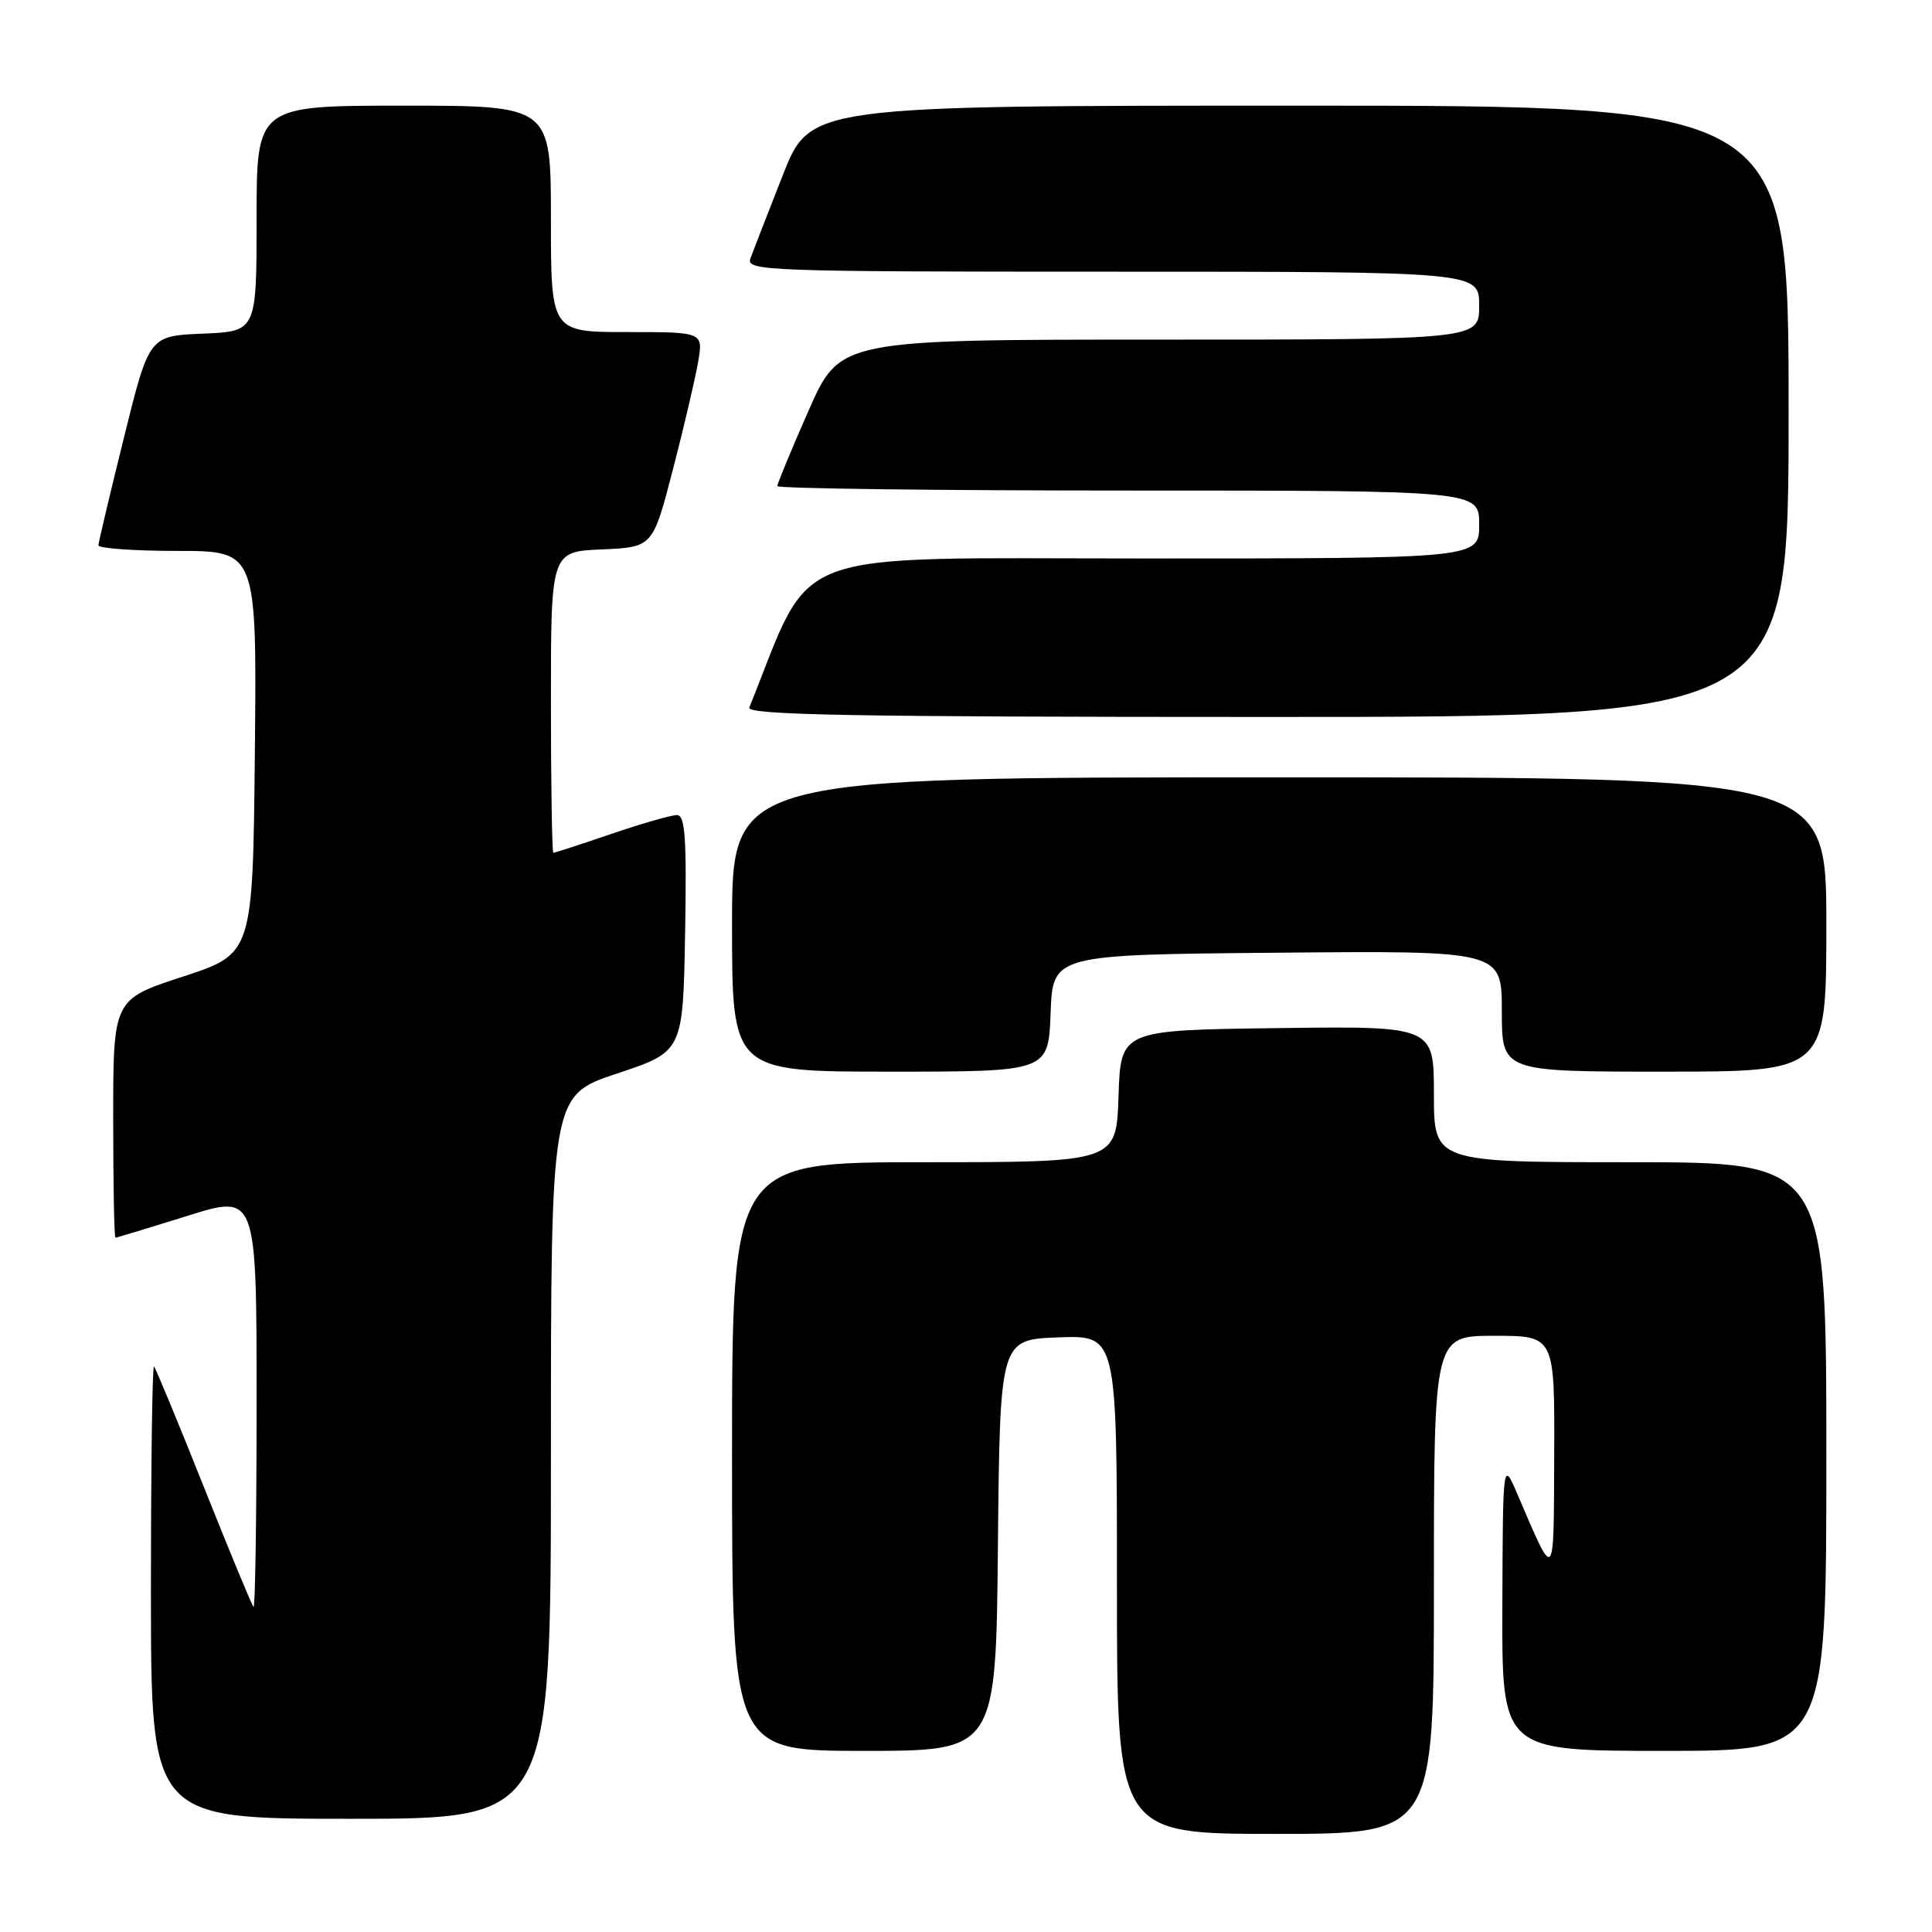 <?xml version="1.0" encoding="UTF-8" standalone="no"?>
<!DOCTYPE svg PUBLIC "-//W3C//DTD SVG 1.1//EN" "http://www.w3.org/Graphics/SVG/1.1/DTD/svg11.dtd" >
<svg xmlns="http://www.w3.org/2000/svg" xmlns:xlink="http://www.w3.org/1999/xlink" version="1.1" viewBox="0 0 256 256">
 <g >
 <path fill="currentColor"
d=" M 190.00 210.00 C 190.00 177.00 190.00 177.00 198.00 177.00 C 206.00 177.00 206.00 177.00 205.94 192.75 C 205.87 209.97 206.10 209.71 201.07 198.00 C 199.14 193.50 199.14 193.50 199.07 212.75 C 199.00 232.00 199.00 232.00 220.50 232.00 C 242.00 232.00 242.00 232.00 242.00 193.00 C 242.00 154.00 242.00 154.00 216.00 154.00 C 190.00 154.00 190.00 154.00 190.00 144.98 C 190.00 135.96 190.00 135.96 169.25 136.23 C 148.50 136.50 148.50 136.50 148.21 145.25 C 147.92 154.00 147.92 154.00 122.46 154.00 C 97.00 154.00 97.00 154.00 97.00 193.00 C 97.00 232.00 97.00 232.00 114.48 232.00 C 131.97 232.00 131.97 232.00 132.23 204.75 C 132.50 177.50 132.50 177.50 140.25 177.21 C 148.00 176.92 148.00 176.92 148.00 209.96 C 148.00 243.00 148.00 243.00 169.00 243.00 C 190.00 243.00 190.00 243.00 190.00 210.00 Z  M 73.00 193.08 C 73.00 145.17 73.00 145.17 81.75 142.25 C 90.50 139.34 90.50 139.34 90.78 123.67 C 91.00 111.04 90.79 108.00 89.70 108.00 C 88.96 108.00 85.04 109.12 81.00 110.50 C 76.96 111.88 73.50 113.00 73.32 113.00 C 73.15 113.00 73.00 104.02 73.00 93.05 C 73.00 73.09 73.00 73.09 79.75 72.80 C 86.50 72.50 86.50 72.50 89.17 62.19 C 90.64 56.52 92.14 50.10 92.51 47.94 C 93.18 44.00 93.18 44.00 83.09 44.00 C 73.00 44.00 73.00 44.00 73.00 29.00 C 73.00 14.00 73.00 14.00 53.50 14.00 C 34.00 14.00 34.00 14.00 34.00 28.96 C 34.00 43.91 34.00 43.91 26.88 44.21 C 19.76 44.50 19.76 44.50 16.42 58.00 C 14.58 65.42 13.06 71.84 13.04 72.25 C 13.02 72.66 17.73 73.00 23.52 73.00 C 34.03 73.00 34.03 73.00 33.77 99.69 C 33.50 126.37 33.50 126.37 24.25 129.40 C 15.00 132.42 15.00 132.42 15.00 148.21 C 15.00 156.89 15.13 164.00 15.30 164.00 C 15.46 164.00 19.74 162.70 24.80 161.12 C 34.00 158.23 34.00 158.23 34.00 185.78 C 34.00 200.94 33.82 213.15 33.59 212.92 C 33.36 212.69 30.40 205.53 27.00 197.00 C 23.60 188.47 20.64 181.31 20.41 181.08 C 20.18 180.85 20.00 194.24 20.00 210.83 C 20.00 241.00 20.00 241.00 46.50 241.00 C 73.00 241.00 73.00 241.00 73.00 193.08 Z  M 139.21 134.25 C 139.50 126.50 139.50 126.50 169.25 126.24 C 199.00 125.97 199.00 125.97 199.00 133.99 C 199.00 142.00 199.00 142.00 220.50 142.00 C 242.00 142.00 242.00 142.00 242.00 122.50 C 242.00 103.00 242.00 103.00 169.50 103.00 C 97.00 103.00 97.00 103.00 97.00 122.50 C 97.00 142.00 97.00 142.00 117.96 142.00 C 138.92 142.00 138.92 142.00 139.21 134.25 Z  M 237.00 54.50 C 237.00 14.00 237.00 14.00 172.17 14.00 C 107.34 14.00 107.34 14.00 103.71 23.25 C 101.71 28.34 99.78 33.29 99.43 34.25 C 98.82 35.90 101.52 36.00 147.39 36.00 C 196.00 36.00 196.00 36.00 196.00 40.50 C 196.00 45.00 196.00 45.00 153.64 45.00 C 111.29 45.00 111.29 45.00 107.14 54.41 C 104.86 59.58 103.00 64.08 103.00 64.41 C 103.00 64.73 123.92 65.00 149.50 65.00 C 196.00 65.00 196.00 65.00 196.00 69.50 C 196.00 74.00 196.00 74.00 151.70 74.00 C 103.36 74.00 107.92 72.28 99.29 93.75 C 98.89 94.74 113.01 95.00 167.89 95.00 C 237.00 95.00 237.00 95.00 237.00 54.50 Z "/>
</g>
</svg>